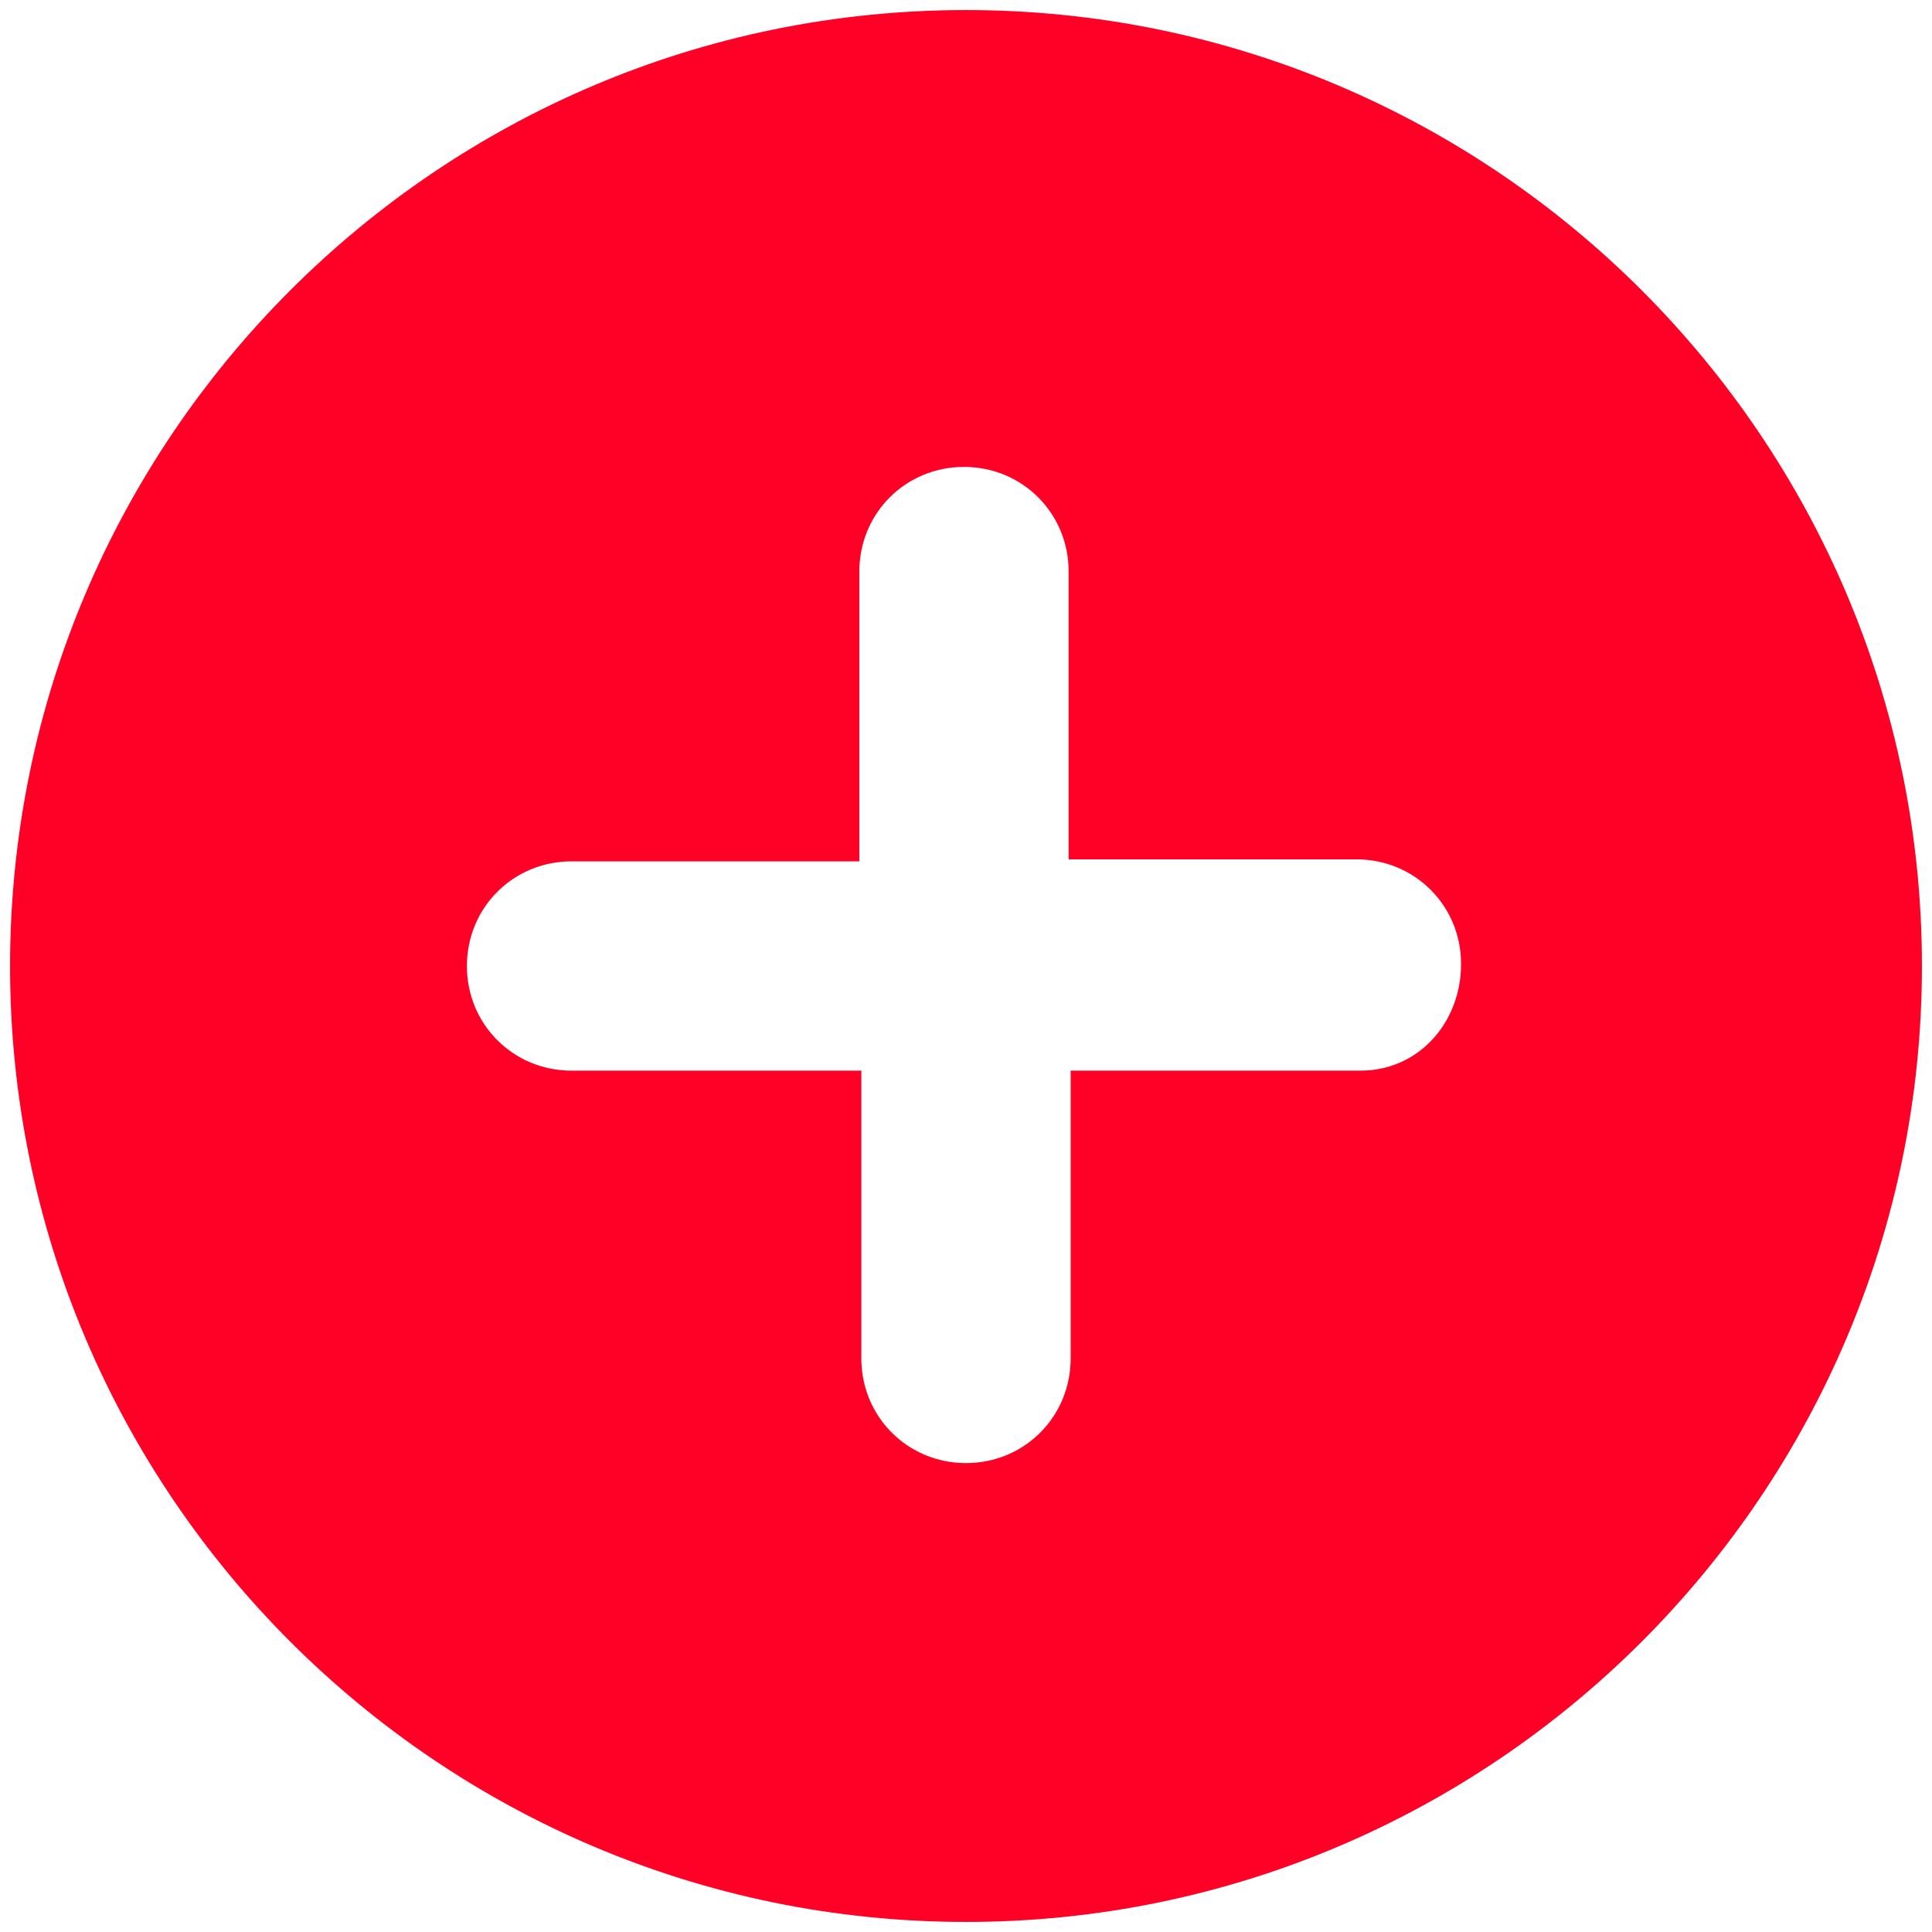 <?xml version="1.0" encoding="UTF-8"?>
<svg width="96px" height="96px" viewBox="0 0 96 96" version="1.1" xmlns="http://www.w3.org/2000/svg" xmlns:xlink="http://www.w3.org/1999/xlink">
    <!-- Generator: Sketch 54.1 (76490) - https://sketchapp.com -->
    <title>noun_Plus_2801796 (1)</title>
    <desc>Created with Sketch.</desc>
    <g id="Page-1" stroke="none" stroke-width="1" fill="none" fill-rule="evenodd">
        <g id="noun_Plus_2801796-(1)" fill="#FF0026" fill-rule="nonzero">
            <g id="Group">
                <path d="M48,0.5 C21.8,0.5 0.5,21.8 0.5,48 C0.5,74.2 21.8,95.5 48,95.5 C74.2,95.5 95.5,74.2 95.5,48 C95.5,21.8 74.2,0.5 48,0.5 Z M67.6,53.2 L53.2,53.2 L53.2,67.5 C53.2,70.4 50.9,72.7 48,72.7 C45.1,72.7 42.8,70.4 42.8,67.5 L42.8,53.2 L28.4,53.2 C25.5,53.2 23.2,50.9 23.2,48 C23.2,45.1 25.5,42.8 28.4,42.8 L42.7,42.8 L42.7,28.4 C42.7,25.5 45,23.2 47.9,23.2 C50.8,23.2 53.1,25.5 53.1,28.4 L53.1,42.7 L67.4,42.7 C70.3,42.7 72.6,45 72.6,47.9 C72.6,50.8 70.5,53.2 67.6,53.2 Z" id="Shape"></path>
            </g>
        </g>
    </g>
</svg>